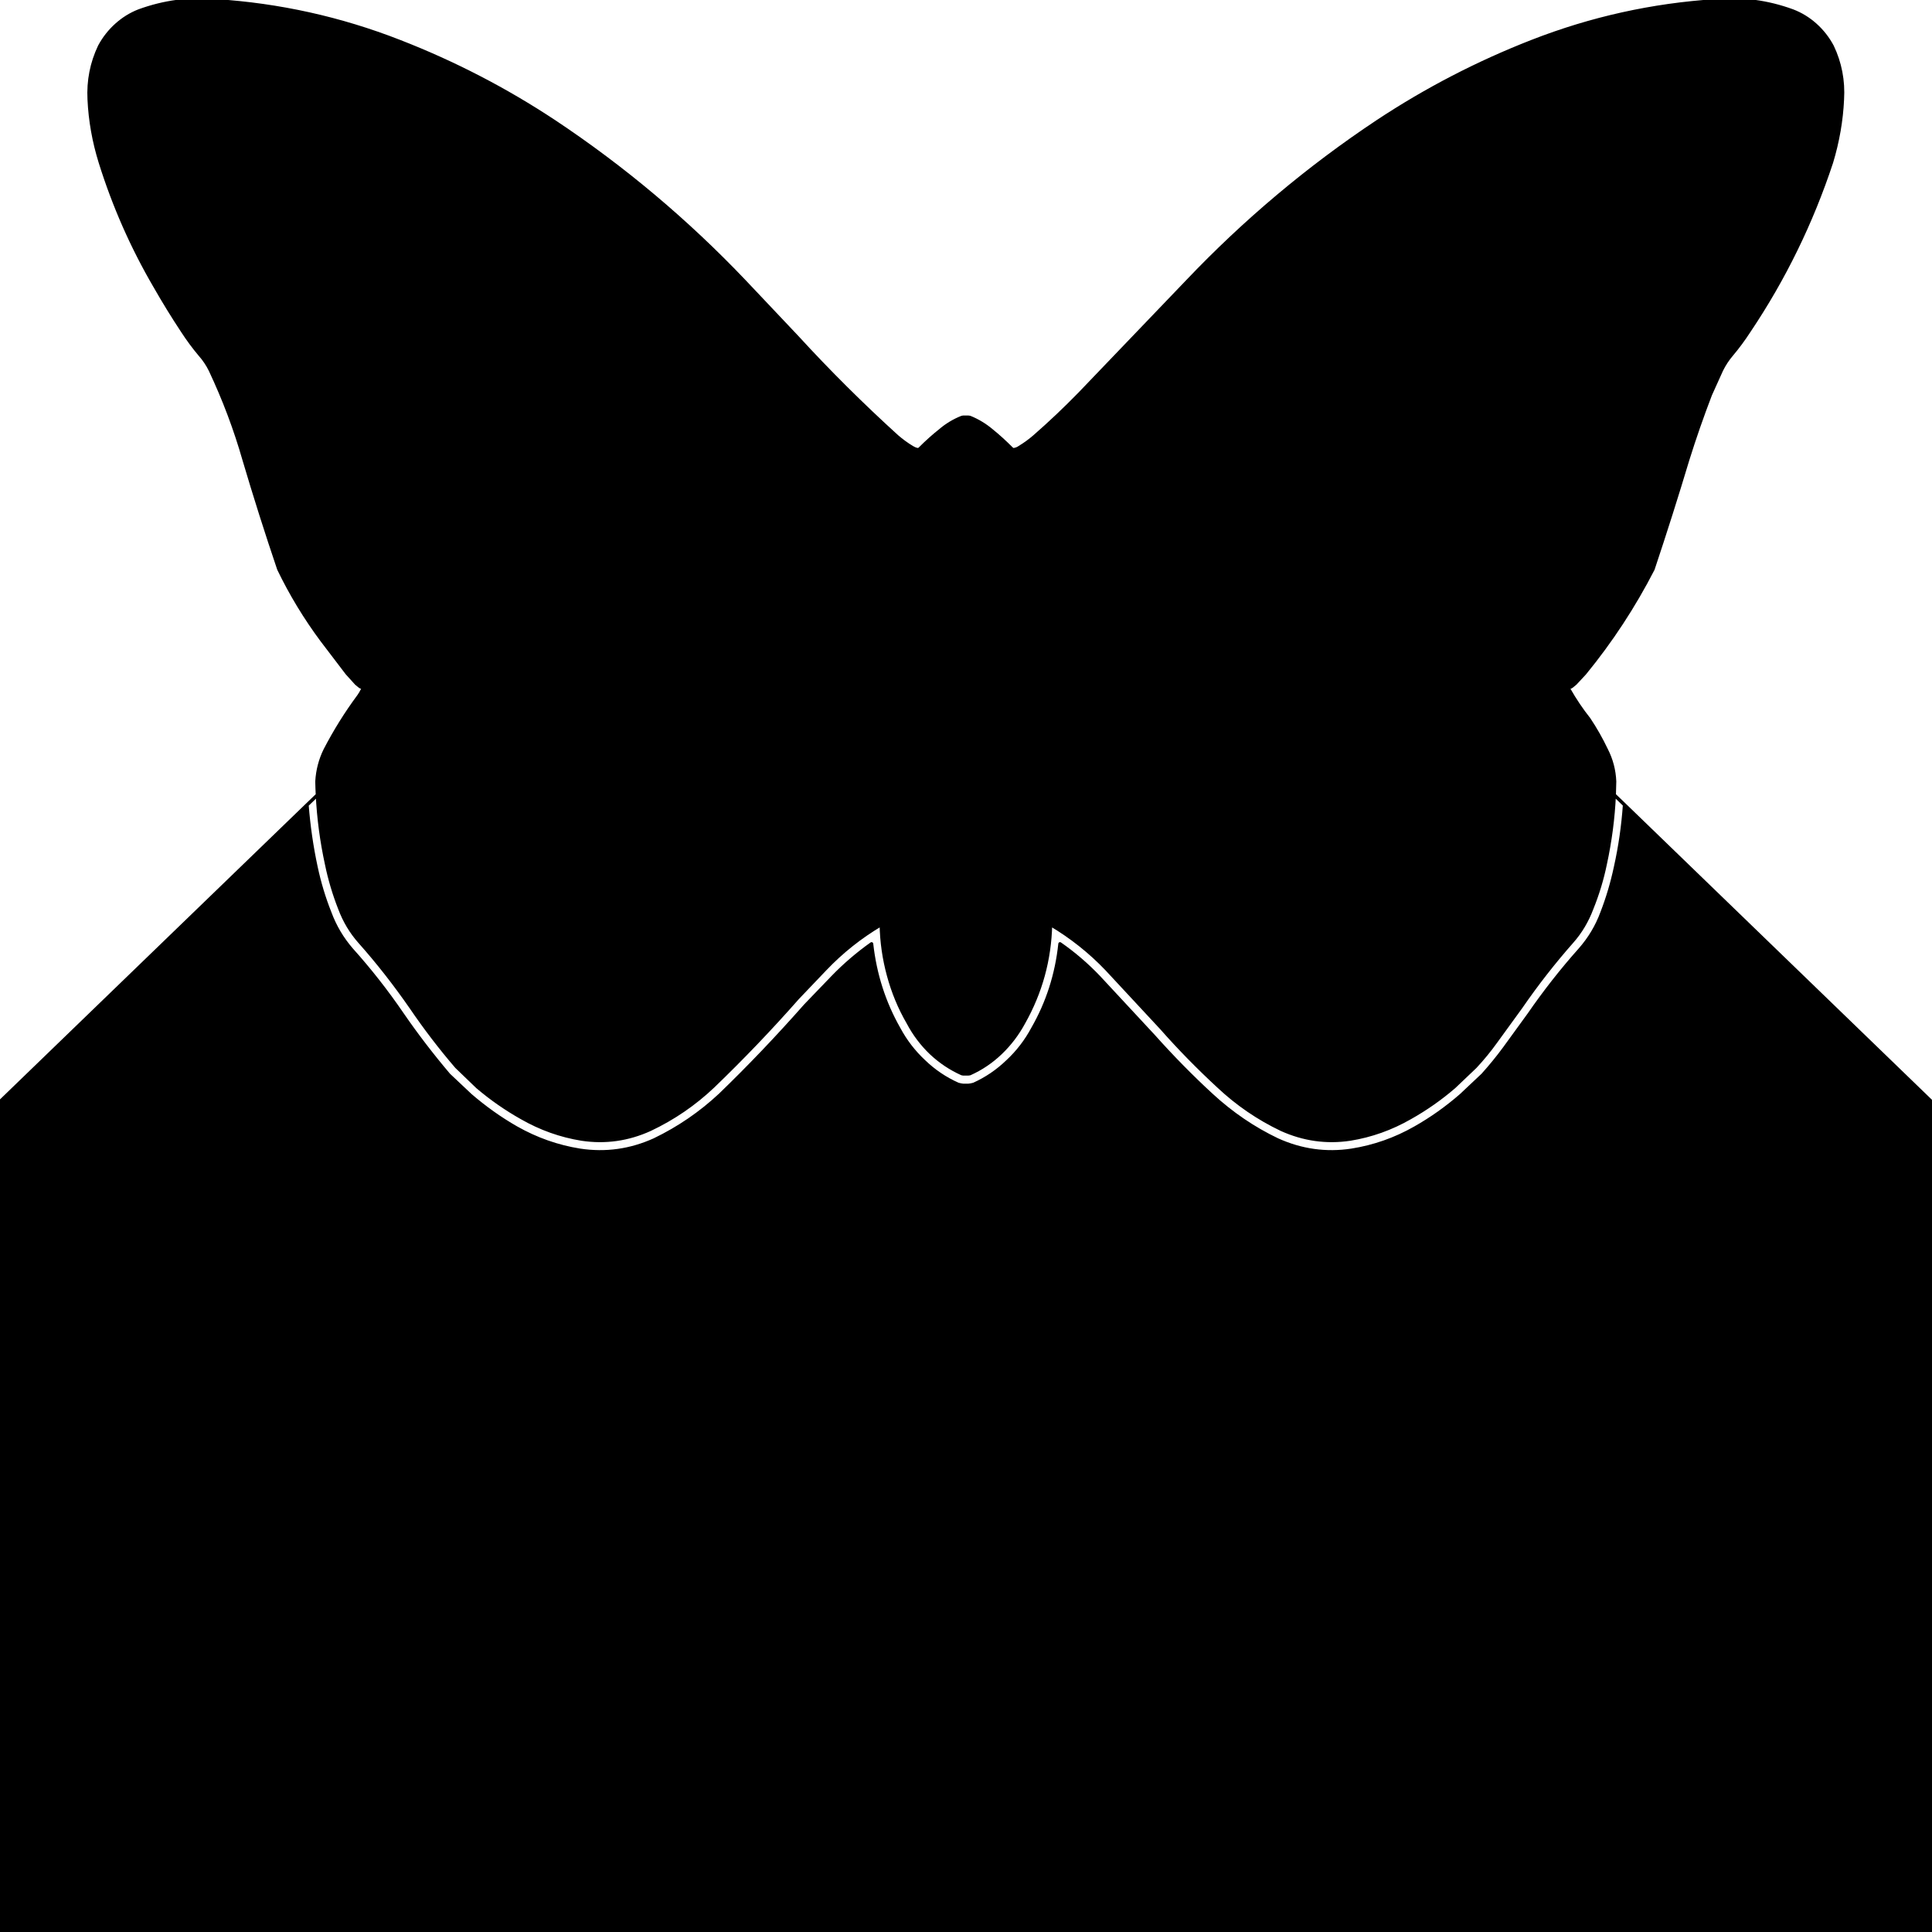 
<svg xmlns="http://www.w3.org/2000/svg" version="1.1" xmlns:xlink="http://www.w3.org/1999/xlink" preserveAspectRatio="none" x="0px" y="0px" width="400px" height="400px" viewBox="0 0 400 400">
<defs>
<g id="Layer0_0_FILL">
<path fill="#000000" stroke="none" d="
M 331 189.5
Q 329.45 193.5 326.45 196.75 320.85 202.75 316 209.45
L 310.9 216.15
Q 308.85 218.8 306.45 221.35
L 302 225.35
Q 297.55 229.05 292.55 231.75 286.4 235.1 279.45 236.15 271.55 237.3 264.15 234.1 256.8 230.75 250.6 225.3 244.45 219.9 238.65 213.7
L 227.4 202.15
Q 223.7 198.45 219.4 195.6 218.4 204.6 213.8 212.25 211.75 215.9 208.6 218.7 205.5 221.55 201.65 223.2 201.1 223.35 200.55 223.4
L 199.45 223.4
Q 198.95 223.35 198.4 223.2 194.5 221.55 191.4 218.7 188.25 215.9 186.2 212.25 181.65 204.6 180.6 195.6 176.25 198.55 172.6 202.15
L 167 207.7
Q 158.35 217.05 149.45 225.25 143.4 230.65 135.9 234.1 128.5 237.3 120.55 236.15 113.65 235.1 107.45 231.75 102.5 229.05 98 225.35
L 93.55 221.35
Q 88.35 215.5 83.95 209.4 79.15 202.7 73.55 196.75 70.6 193.5 69.05 189.5 67.25 185.2 66.2 180.5 64.858 174.537 64.35 168.3
L 1.1 226.65 1.1 389.8 398.9 389.8 398.9 226.65 335.65 168.3
Q 335.194 174.527 333.8 180.5 332.75 185.2 331 189.5
M 374.95 15.1
Q 372.85 13.3 370.25 12.35 362.5 9.65 354.45 10.35 334.85 11.55 316.6 18.35 299.8 24.6 284.75 34.1 263.4 47.65 245.6 65.5
L 223.45 87.55
Q 218.9 92 214.15 95.95 212.7 97.15 211.05 98.1 210.6 98.4 210.05 98.5 209.9 98.55 209.7 98.5 209.55 98.45 209.45 98.35 207.3 96.3 205.35 94.8 203.3 93.15 200.85 92.2
L 200.5 92.15 199.5 92.15 199.2 92.2
Q 196.7 93.15 194.7 94.8 192.7 96.3 190.55 98.35 190.45 98.45 190.3 98.5 190.15 98.55 189.95 98.5 189.45 98.4 188.95 98.1 187.3 97.15 185.85 95.95 175.05 86.6 165.25 76.4
L 154.45 65.5
Q 136.65 47.65 115.3 34.1 100.25 24.6 83.4 18.35 65.15 11.55 45.55 10.35 37.5 9.65 29.75 12.35 27.2 13.3 25.1 15.1 23 16.9 21.65 19.3 19.2 24.2 19.5 29.75 19.8 35.95 21.8 42.1 26 54.9 33 66.35 35.75 70.95 38.7 75.2 40.4 77.7 42.3 79.85 43.6 81.25 44.45 82.9 48.7 91.5 51.4 100.5 54.75 111.3 58.55 122 62.3 129.4 67.45 136
L 72.6 142.45 74.5 144.45 75.2 145 75.45 145.15 75.8 145.2
Q 75.85 145.25 75.85 145.3 75.9 145.35 75.85 145.45
L 75.8 145.65
Q 75.45 146.35 75 146.95 71.15 151.9 68.1 157.5 66.6 160.4 66.4 163.7 66.424 165.029 66.5 166.35 66.85 173.213 68.4 180 69.35 184.4 71.1 188.65 72.55 192.35 75.2 195.2 80.75 201.15 85.8 208.1 90.15 214.2 95.15 219.75
L 99.45 223.7
Q 103.7 227.15 108.55 229.75 114.4 232.95 120.9 233.95 128.2 235 135 232.05 142.2 228.8 147.95 223.6 157.05 215.25 165.4 206.2
L 171.05 200.55
Q 176.2 195.4 182.6 191.8 182.7 196.9 184.1 201.8 185.5 206.75 188.15 211.1 190 214.45 192.85 217.05 195.7 219.6 199.2 221.1
L 199.5 221.15 200.5 221.15 200.85 221.1
Q 204.35 219.6 207.15 217.05 210 214.45 211.9 211.1 217.2 202.15 217.45 191.8 223.9 195.45 229 200.55
L 240.3 212.15
Q 245.75 218.05 252.05 223.6 257.85 228.8 265 232.05 271.85 235 279.15 233.95 285.65 232.95 291.5 229.75 296.35 227.15 300.55 223.7
L 304.9 219.75
Q 307.2 217.4 309.15 214.8
L 314.25 208.1
Q 319.2 201.25 324.8 195.2 327.45 192.35 328.9 188.65 330.7 184.4 331.65 180 333.201 173.21 333.5 166.35 333.584 165.026 333.6 163.7 333.45 160.4 331.9 157.5 330.3 154.3 328.3 151.45 326.05 148.75 324.2 145.65
L 324.15 145.45
Q 324.15 145.35 324.15 145.3 324.15 145.25 324.2 145.2
L 324.55 145.15 324.8 145 325.5 144.45 327.45 142.45
Q 335.6 132.95 341.5 122 345.25 111.3 348.65 100.5 350.75 94.1 353.3 87.75
L 355.6 82.9
Q 356.45 81.25 357.7 79.85 359.6 77.7 361.3 75.2 372.1 59.85 378.25 42.1 380.2 35.95 380.5 29.75 380.85 24.2 378.4 19.3 377.05 16.9 374.95 15.1 Z"/>
</g>

<path id="Layer0_0_1_STROKES" stroke="#000000" stroke-width="0.7" stroke-linejoin="round" stroke-linecap="round" fill="none" d="
M 334.267 164.54
Q 334.326 163.144 334.343 161.747 334.192 158.27 332.633 155.214 331.024 151.842 329.013 148.839 326.751 145.994 324.891 142.727
L 324.841 142.517
Q 324.841 142.411 324.841 142.359 324.841 142.306 324.891 142.253
L 325.243 142.201 325.494 142.043 326.198 141.463 328.159 139.355
Q 336.354 129.345 342.286 117.806 346.057 106.531 349.476 95.151 351.587 88.407 354.152 81.716
L 356.464 76.605
Q 357.319 74.866 358.576 73.391 360.486 71.126 362.196 68.491 373.055 52.316 379.239 33.613 381.2 27.132 381.502 20.599 381.854 14.751 379.39 9.587 378.033 7.058 375.921 5.161 373.81 3.265 371.195 2.264 363.402 -0.581 355.308 0.156 335.6 1.421 317.249 8.586 300.356 15.172 285.223 25.183 263.755 39.461 245.857 58.27
L 223.584 81.505
Q 219.009 86.194 214.233 90.356 212.775 91.621 211.116 92.622 210.663 92.938 210.11 93.044 209.959 93.096 209.758 93.044 209.607 92.991 209.507 92.885 207.345 90.725 205.384 89.145 203.323 87.406 200.859 86.405
L 200.507 86.352 199.502 86.352 199.2 86.405
Q 196.687 87.406 194.675 89.145 192.664 90.725 190.503 92.885 190.402 92.991 190.251 93.044 190.1 93.096 189.899 93.044 189.396 92.938 188.894 92.622 187.235 91.621 185.777 90.356 174.917 80.504 165.063 69.756
L 154.203 58.27
Q 136.305 39.461 114.837 25.183 99.704 15.172 82.761 8.586 64.41 1.421 44.702 0.156 36.607 -0.581 28.814 2.264 26.25 3.265 24.139 5.161 22.027 7.058 20.67 9.587 18.206 14.751 18.508 20.599 18.809 27.132 20.82 33.613 25.044 47.1 32.082 59.166 34.847 64.013 37.814 68.491 39.523 71.126 41.434 73.391 42.741 74.866 43.596 76.605 47.869 85.667 50.584 95.151 53.952 106.531 57.773 117.806 61.544 125.604 66.723 132.559
L 71.901 139.355 73.812 141.463 74.515 142.043 74.767 142.201 75.119 142.253
Q 75.169 142.306 75.169 142.359 75.219 142.411 75.169 142.517
L 75.119 142.727
Q 74.767 143.465 74.314 144.097 70.443 149.313 67.376 155.214 65.868 158.27 65.667 161.747 65.691 163.148 65.767 164.54 66.119 171.772 67.678 178.923 68.633 183.56 70.393 188.038 71.851 191.937 74.515 194.94 80.096 201.21 85.174 208.534 89.548 214.961 94.576 220.81
L 98.899 224.972
Q 103.173 228.607 108.05 231.347 113.932 234.719 120.468 235.773 127.808 236.879 134.646 233.771 141.885 230.346 147.667 224.867 156.817 216.068 165.214 206.531
L 170.895 200.578
Q 176.073 195.151 182.509 191.358 182.609 196.732 184.017 201.895 185.425 207.111 188.089 211.695 189.949 215.225 192.815 217.965 195.681 220.652 199.2 222.232
L 199.502 222.285 200.507 222.285 200.859 222.232
Q 204.379 220.652 207.194 217.965 210.06 215.225 211.97 211.695 217.3 202.264 217.551 191.358 224.037 195.204 229.165 200.578
L 240.527 212.801
Q 246.007 219.018 252.342 224.867 258.174 230.346 265.364 233.771 272.252 236.879 279.592 235.773 286.128 234.719 292.01 231.347 296.887 228.607 301.11 224.972
L 305.484 220.81
Q 307.797 218.333 309.758 215.594
L 314.886 208.534
Q 319.863 201.315 325.494 194.94 328.159 191.937 329.617 188.038 331.427 183.56 332.382 178.923 333.941 171.768 334.267 164.54 Z
M 334.267 164.54
L 336.404 166.595 400.003 228.081 400.003 399.998 0.006 399.998 0.006 228.081 63.605 166.621 65.767 164.54
M 63.605 166.621
Q 64.116 173.167 65.466 179.45 66.521 184.403 68.331 188.934 69.89 193.149 72.856 196.574 78.487 202.843 83.314 209.903 87.738 216.331 92.967 222.496
L 97.441 226.711
Q 101.966 230.609 106.944 233.455 113.178 236.985 120.116 238.091 128.11 239.303 135.551 235.931 143.092 232.295 149.176 226.605 158.125 217.965 166.822 208.112
L 172.453 202.264
Q 176.124 198.47 180.498 195.362 181.553 204.846 186.129 212.907 188.19 216.753 191.357 219.703 194.474 222.706 198.396 224.445 198.949 224.603 199.452 224.656
L 200.558 224.656
Q 201.111 224.603 201.664 224.445 205.535 222.706 208.652 219.703 211.82 216.753 213.881 212.907 218.506 204.846 219.512 195.362 223.836 198.365 227.556 202.264
L 238.868 214.435
Q 244.7 220.968 250.884 226.658 257.118 232.401 264.509 235.931 271.95 239.303 279.894 238.091 286.882 236.985 293.066 233.455 298.094 230.609 302.568 226.711
L 307.043 222.496
Q 309.456 219.809 311.517 217.016
L 316.645 209.956
Q 321.522 202.896 327.153 196.574 330.17 193.149 331.728 188.934 333.488 184.403 334.544 179.45 335.945 173.156 336.404 166.595"/>
</defs>

<g transform="matrix( 1.006, 0, 0, 1.054, -1.1,-10.75) ">
<use xlink:href="#Layer0_0_FILL"/>

<use xlink:href="#Layer0_0_1_STROKES" transform="matrix( 0.994, 0, 0, 0.949, 1.05,10.2) "/>
</g>
</svg>
